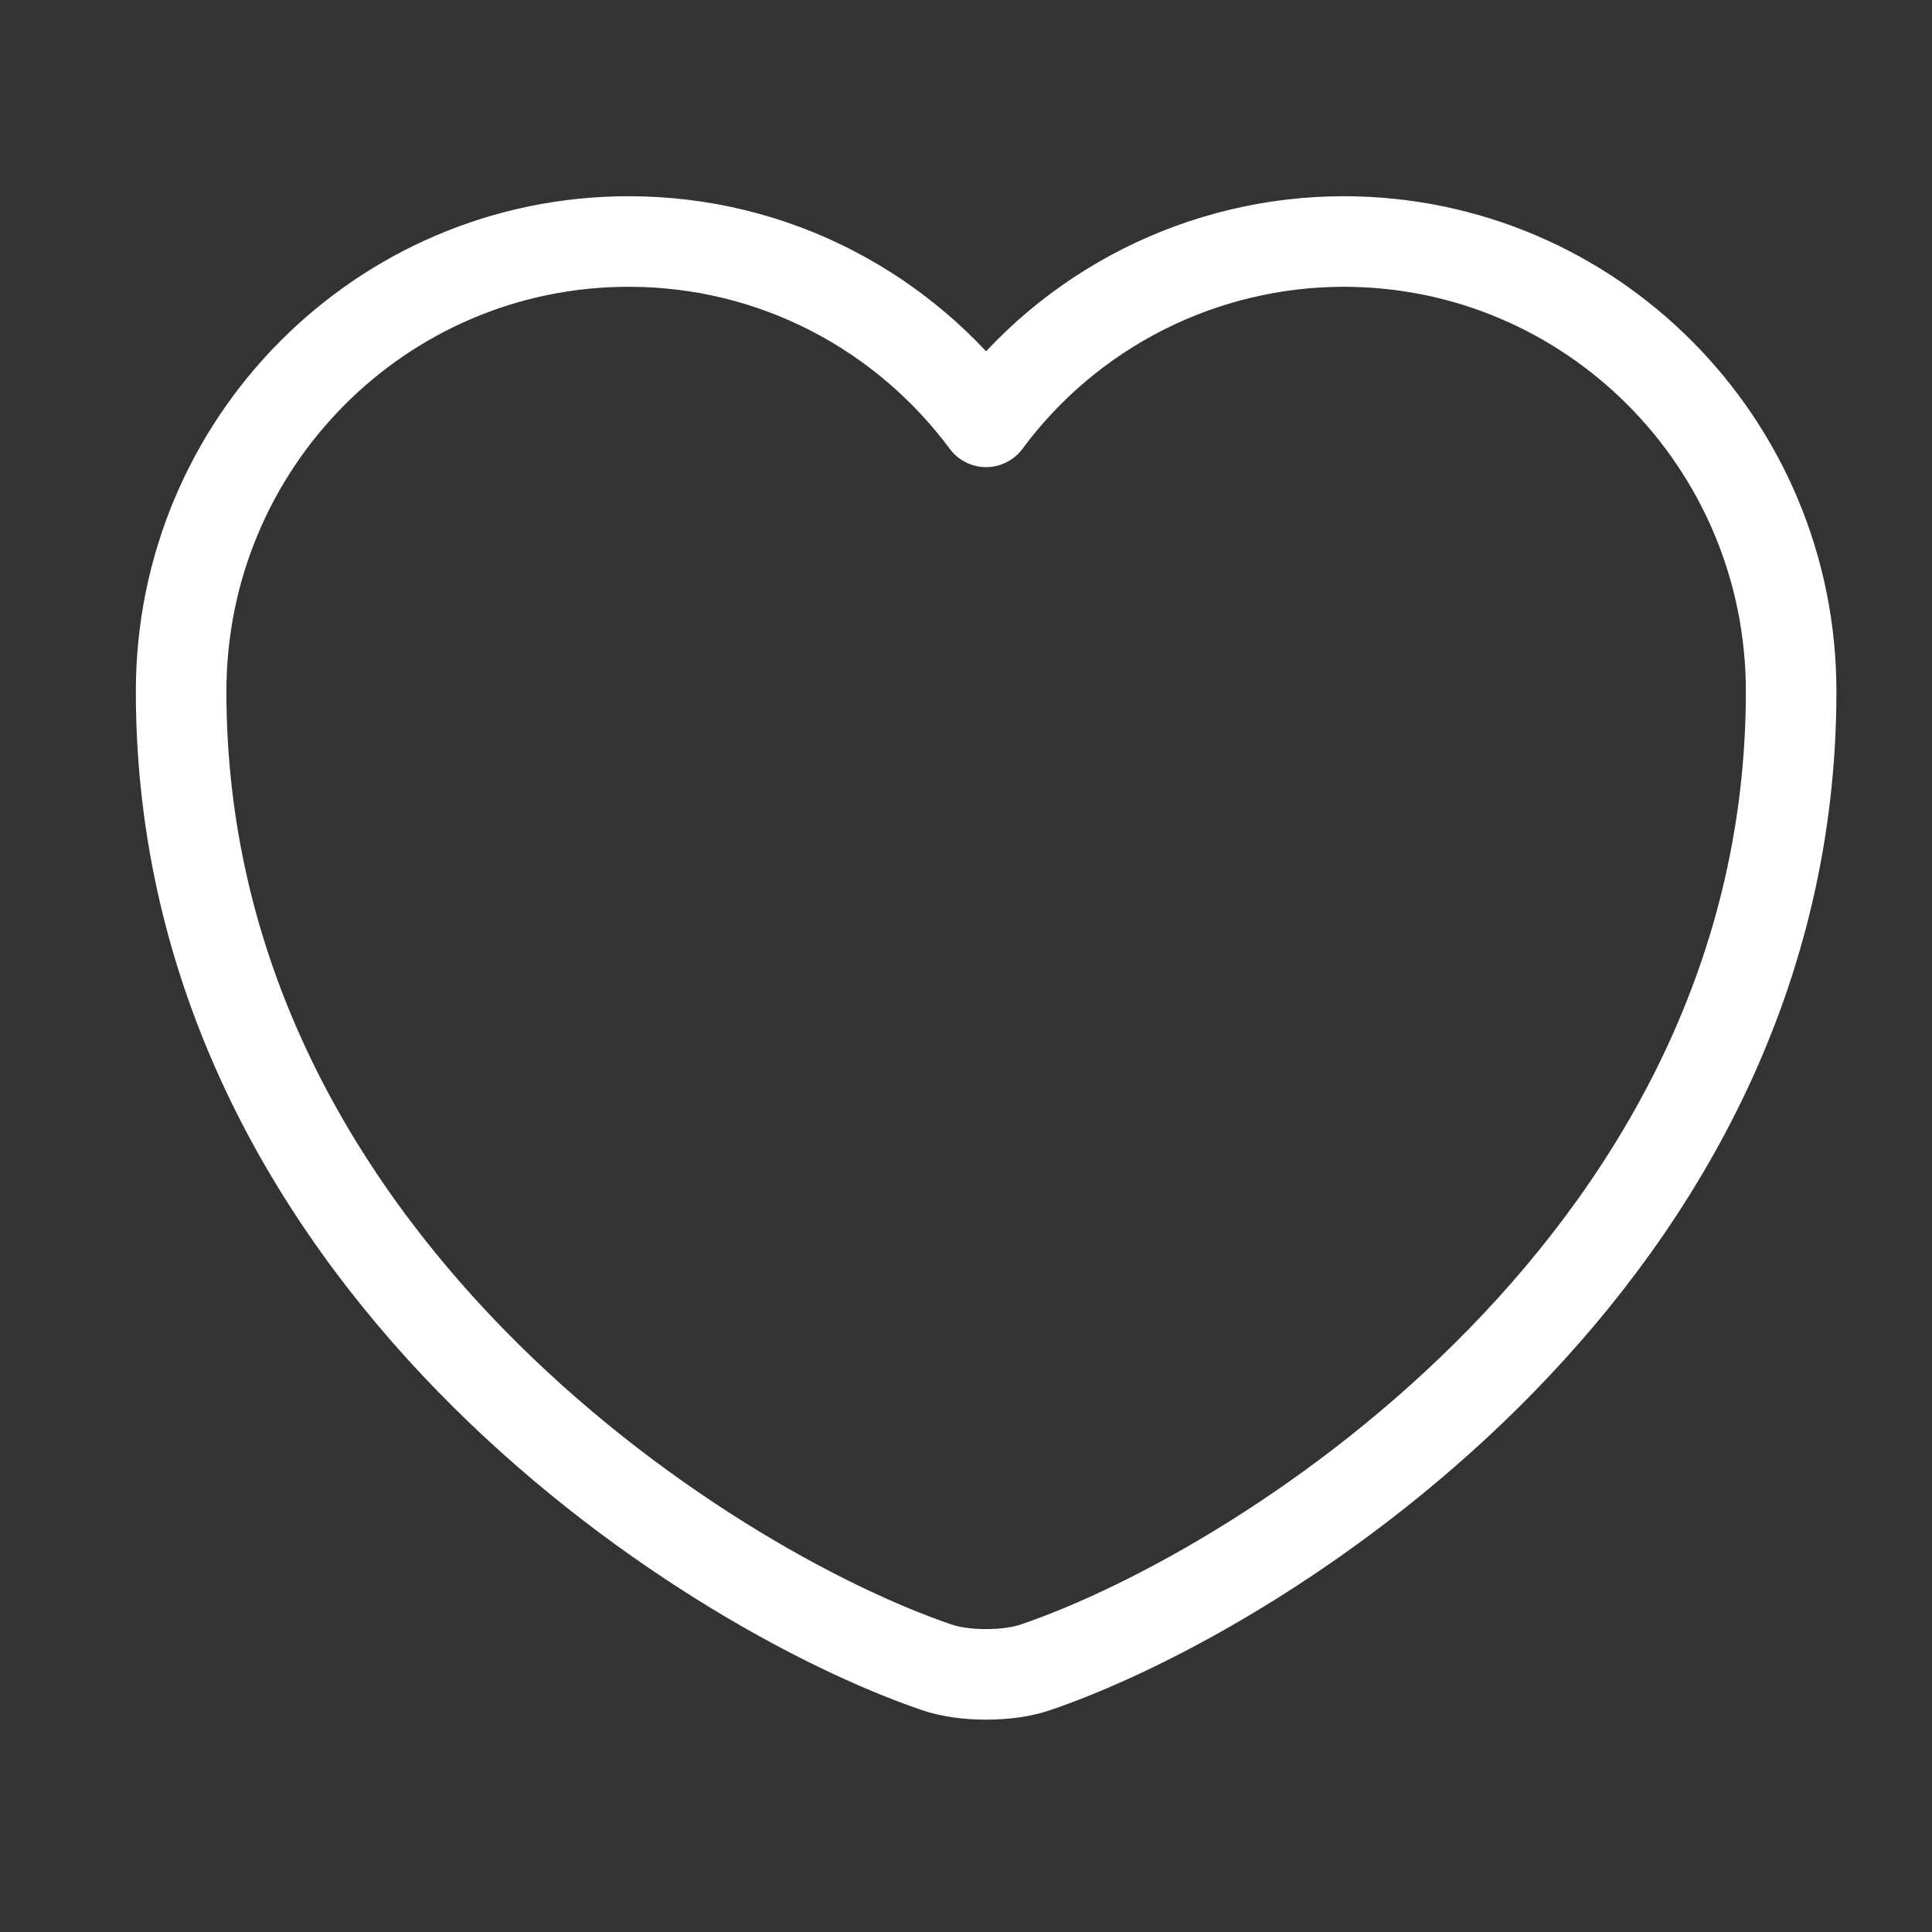 <svg width="32" height="32" viewBox="0 0 32 32" fill="none" xmlns="http://www.w3.org/2000/svg">
<rect x="0" y="0" width="32" height="32" fill="#333333" stroke="none"/>
<path d="M17.16 27.613C16.707 27.773 15.96 27.773 15.507 27.613C11.64 26.293 3 20.787 3 11.453C3 7.333 6.32 4 10.413 4C12.84 4 14.987 5.173 16.333 6.987C17.018 6.061 17.911 5.309 18.939 4.79C19.967 4.272 21.102 4.001 22.253 4C26.347 4 29.667 7.333 29.667 11.453C29.667 20.787 21.027 26.293 17.16 27.613Z" stroke="white" stroke-width="1.5" stroke-linecap="round" stroke-linejoin="round"/>
</svg>
